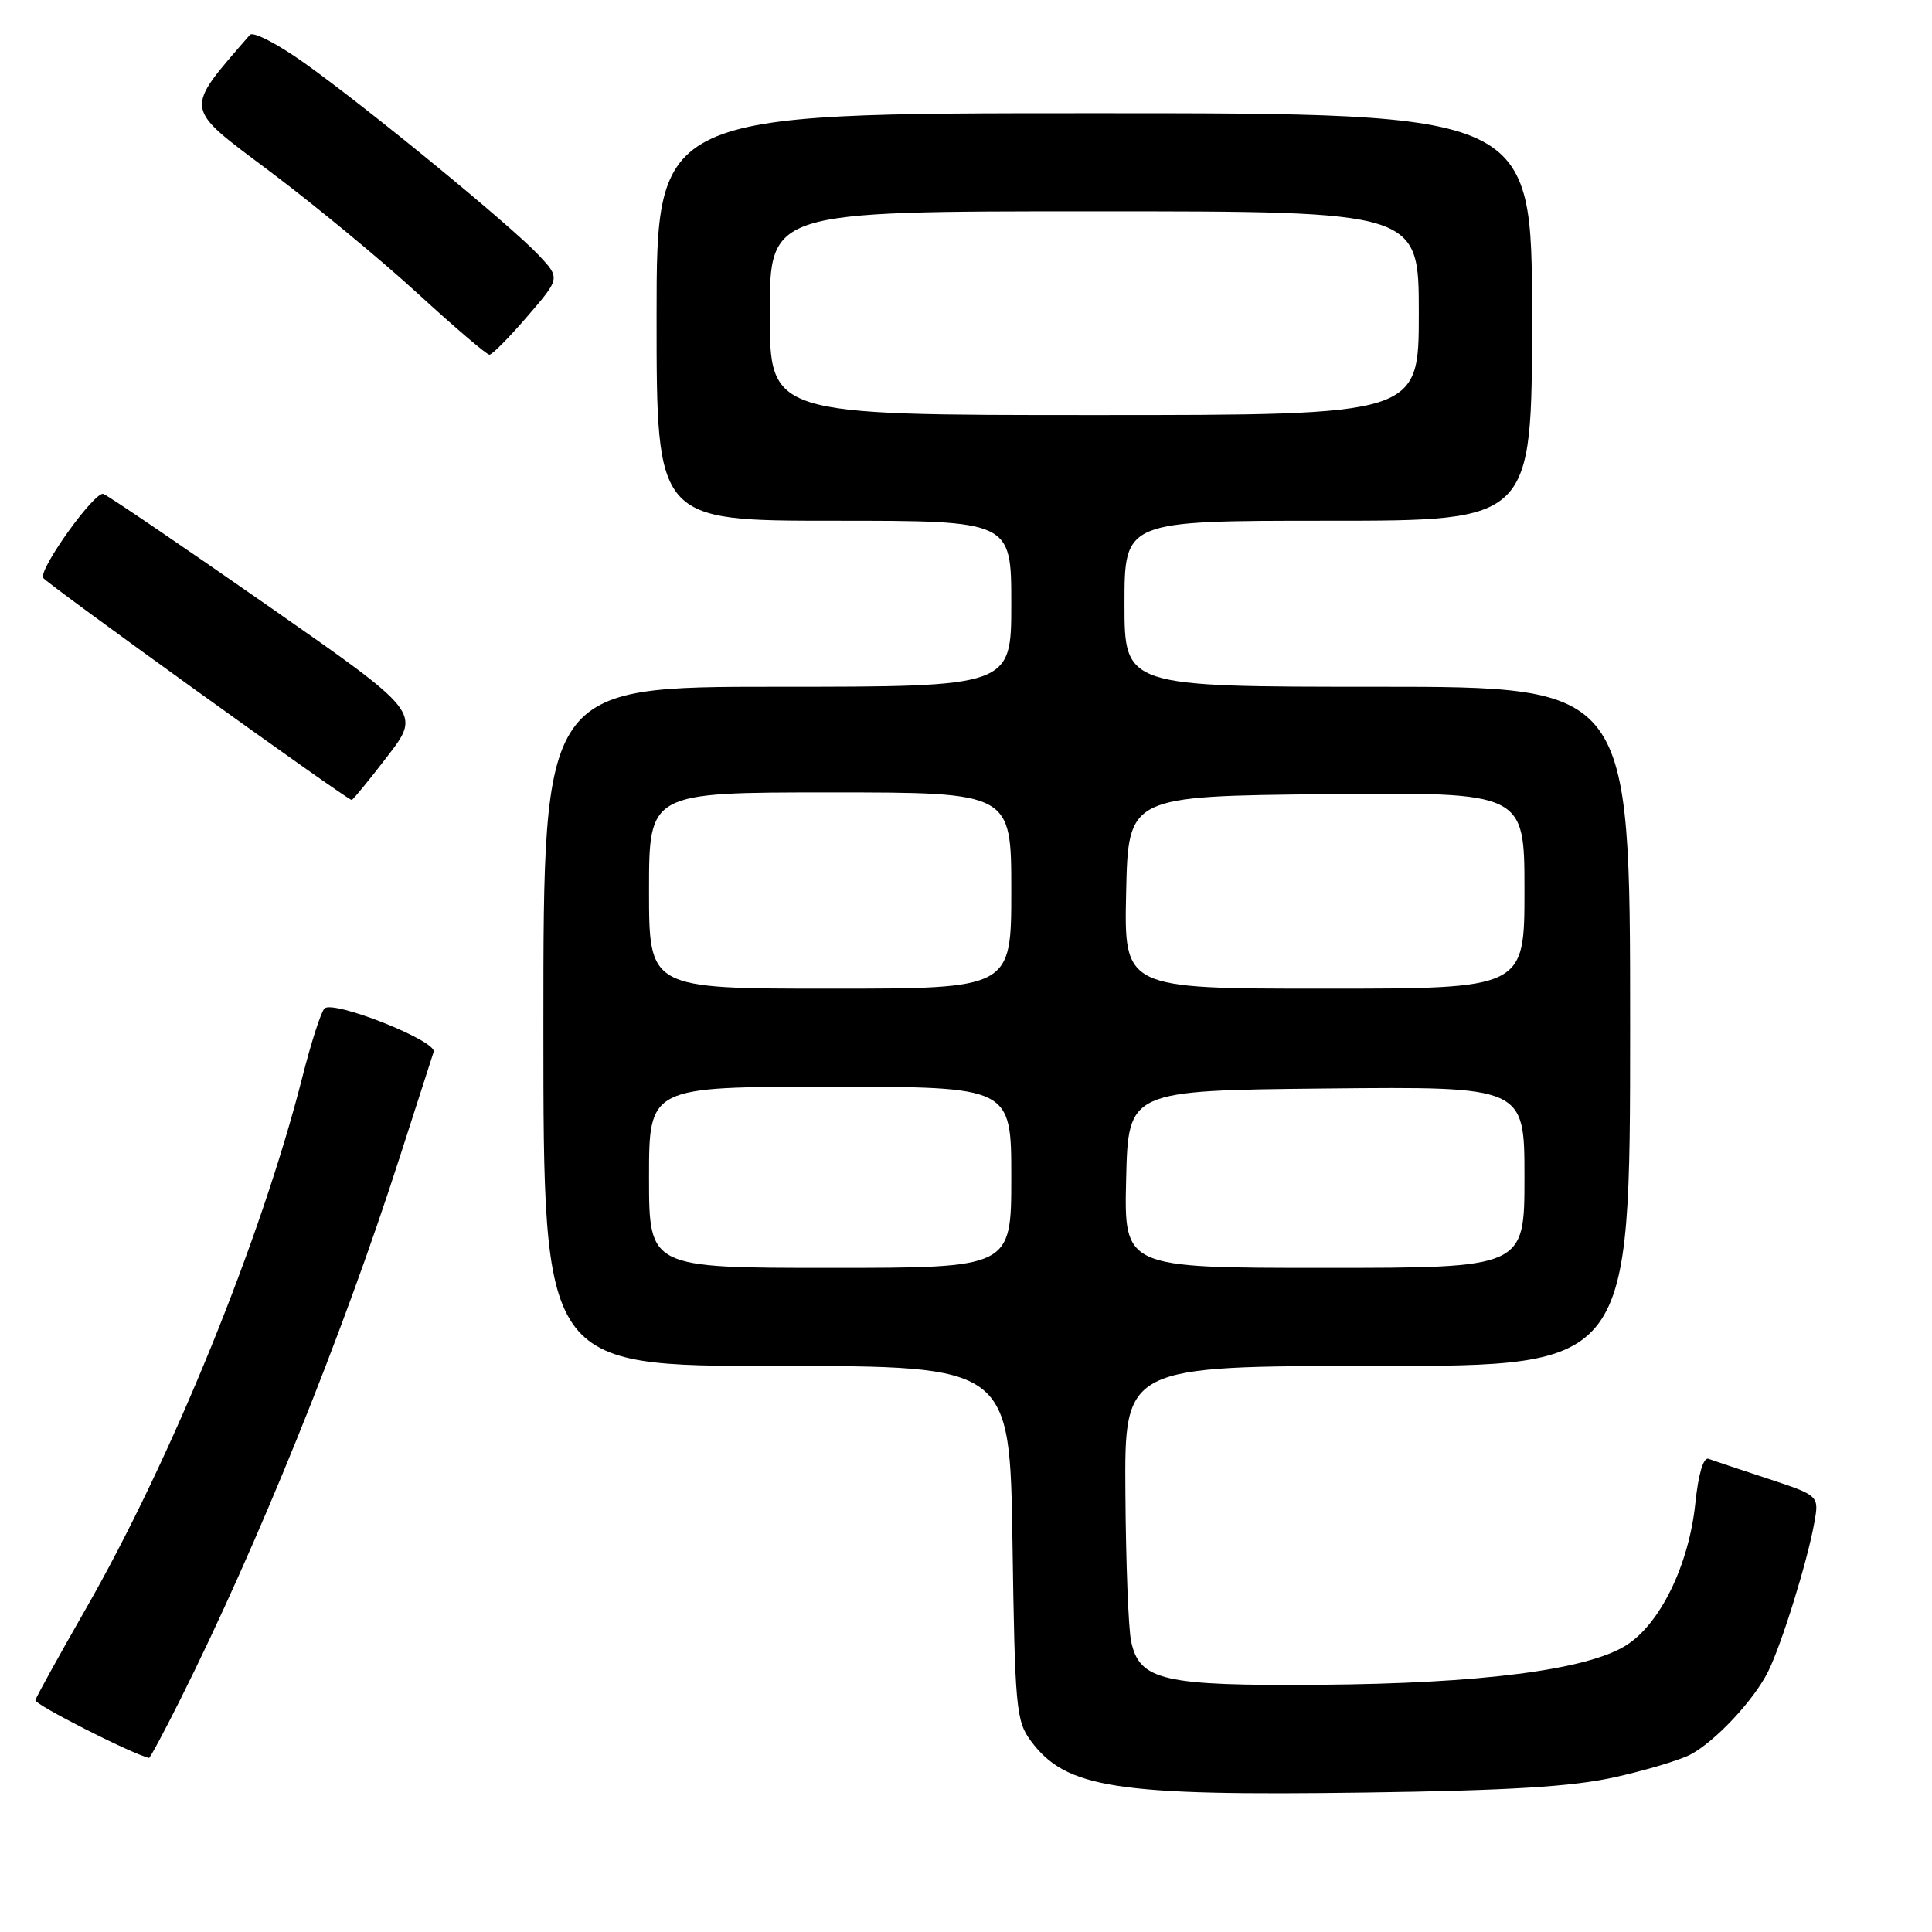 <?xml version="1.0" encoding="UTF-8" standalone="no"?>
<!DOCTYPE svg PUBLIC "-//W3C//DTD SVG 1.1//EN" "http://www.w3.org/Graphics/SVG/1.1/DTD/svg11.dtd" >
<svg xmlns="http://www.w3.org/2000/svg" xmlns:xlink="http://www.w3.org/1999/xlink" version="1.1" viewBox="0 0 256 256">
 <g >
 <path fill="currentColor"
d=" M 213.97 235.49 C 218.07 234.58 222.57 233.23 223.97 232.50 C 227.25 230.78 232.37 225.32 234.28 221.50 C 236.05 217.95 239.46 207.01 240.39 201.84 C 241.06 198.18 241.06 198.18 234.28 195.94 C 230.55 194.71 227.00 193.53 226.40 193.30 C 225.71 193.05 225.05 195.26 224.64 199.20 C 223.78 207.42 219.95 215.25 215.40 218.06 C 210.20 221.28 196.15 223.08 175.00 223.24 C 154.08 223.40 150.99 222.69 149.88 217.49 C 149.52 215.85 149.18 206.96 149.12 197.75 C 149.00 181.00 149.00 181.00 182.50 181.00 C 216.00 181.00 216.00 181.00 216.00 136.00 C 216.00 91.00 216.00 91.00 182.50 91.00 C 149.00 91.00 149.00 91.00 149.00 80.00 C 149.00 69.00 149.00 69.00 176.00 69.00 C 203.00 69.00 203.00 69.00 203.00 42.00 C 203.00 15.00 203.00 15.00 145.00 15.00 C 87.00 15.00 87.00 15.00 87.00 42.00 C 87.00 69.00 87.00 69.00 110.50 69.00 C 134.00 69.00 134.00 69.00 134.00 80.00 C 134.00 91.00 134.00 91.00 103.00 91.00 C 72.00 91.00 72.00 91.00 72.00 136.00 C 72.00 181.00 72.00 181.00 102.91 181.00 C 133.81 181.00 133.81 181.00 134.16 204.43 C 134.48 226.33 134.64 228.04 136.59 230.68 C 141.25 236.97 147.85 237.99 181.00 237.52 C 200.06 237.25 208.39 236.74 213.97 235.49 Z  M 23.86 225.25 C 34.08 204.86 45.34 177.06 52.92 153.48 C 55.21 146.34 57.26 139.99 57.46 139.38 C 57.94 137.94 44.13 132.46 42.99 133.63 C 42.53 134.11 41.21 138.19 40.07 142.70 C 34.60 164.22 22.74 193.35 11.32 213.27 C 7.78 219.45 4.80 224.85 4.69 225.28 C 4.55 225.85 17.28 232.32 19.74 232.94 C 19.87 232.97 21.73 229.51 23.86 225.25 Z  M 51.34 100.21 C 55.79 94.42 55.79 94.42 35.35 80.16 C 24.11 72.32 14.37 65.70 13.70 65.45 C 12.59 65.03 5.26 75.20 5.70 76.55 C 5.88 77.12 46.00 106.00 46.60 106.00 C 46.76 106.00 48.89 103.40 51.34 100.21 Z  M 69.87 41.93 C 74.24 36.86 74.24 36.86 71.37 33.80 C 67.66 29.86 48.83 14.41 40.41 8.40 C 36.81 5.83 33.53 4.13 33.11 4.62 C 24.30 14.81 24.19 14.03 35.77 22.72 C 41.67 27.15 50.48 34.42 55.35 38.89 C 60.21 43.35 64.49 47.00 64.85 47.00 C 65.21 47.00 67.47 44.72 69.87 41.93 Z  M 86.00 156.00 C 86.00 144.00 86.00 144.00 110.00 144.00 C 134.00 144.00 134.00 144.00 134.00 156.00 C 134.00 168.00 134.00 168.00 110.00 168.00 C 86.00 168.00 86.00 168.00 86.00 156.00 Z  M 149.22 156.25 C 149.50 144.50 149.50 144.50 175.75 144.23 C 202.00 143.97 202.00 143.97 202.00 155.98 C 202.00 168.00 202.00 168.00 175.47 168.00 C 148.94 168.00 148.94 168.00 149.22 156.25 Z  M 86.00 118.00 C 86.00 105.00 86.00 105.00 110.00 105.00 C 134.00 105.00 134.00 105.00 134.00 118.00 C 134.00 131.00 134.00 131.00 110.00 131.00 C 86.00 131.00 86.00 131.00 86.00 118.00 Z  M 149.22 118.25 C 149.50 105.50 149.50 105.50 175.75 105.23 C 202.00 104.97 202.00 104.97 202.00 117.98 C 202.00 131.00 202.00 131.00 175.47 131.00 C 148.94 131.00 148.94 131.00 149.22 118.25 Z  M 102.00 41.50 C 102.00 28.00 102.00 28.00 145.00 28.00 C 188.00 28.00 188.00 28.00 188.00 41.50 C 188.00 55.00 188.00 55.00 145.00 55.00 C 102.00 55.00 102.00 55.00 102.00 41.50 Z "/>
</g>
</svg>